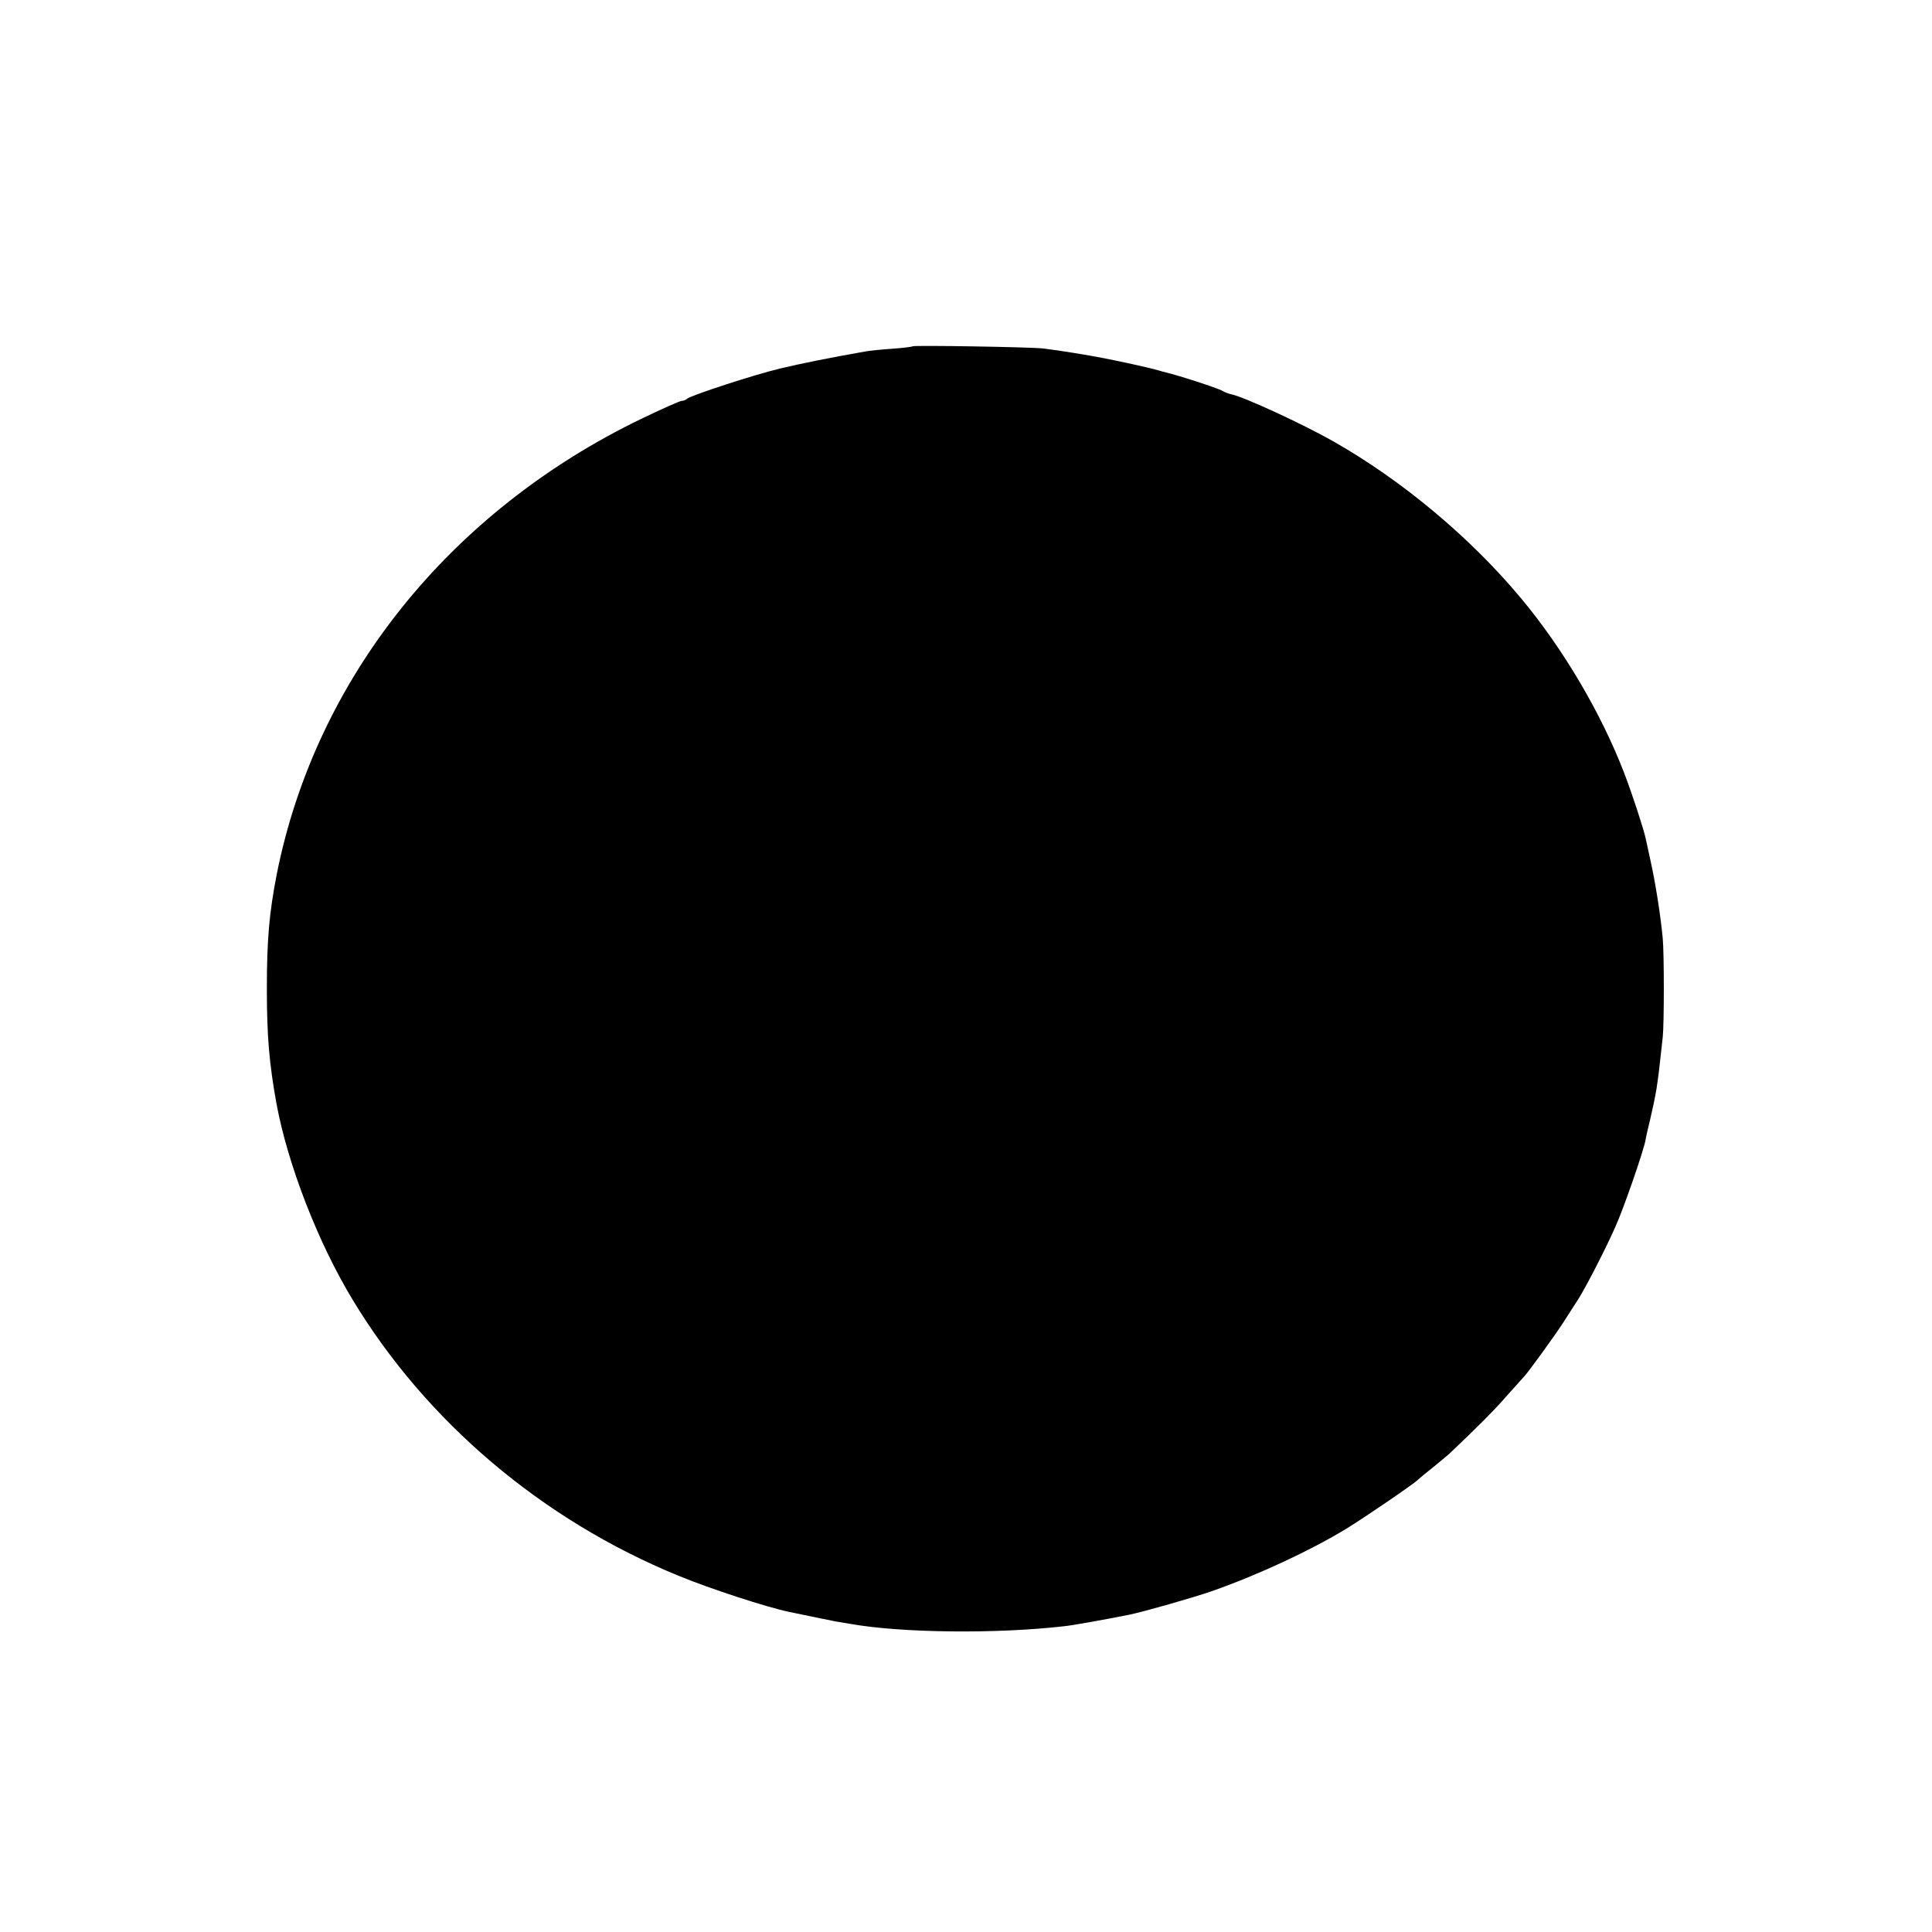 <?xml version="1.0" standalone="no"?>
<!DOCTYPE svg PUBLIC "-//W3C//DTD SVG 20010904//EN"
 "http://www.w3.org/TR/2001/REC-SVG-20010904/DTD/svg10.dtd">
<svg version="1.0" xmlns="http://www.w3.org/2000/svg"
 width="800pt" height="800pt" viewBox="0 0 800 800"
 preserveAspectRatio="xMidYMid meet">
<g transform="translate(0,800) scale(0.1,-0.1)"
fill="#000000" stroke="none">
<path d="M3779 6566 c-2 -2 -40 -7 -84 -10 -44 -3 -93 -8 -110 -11 -153 -27
-267 -50 -355 -71 -109 -26 -368 -111 -385 -125 -5 -5 -15 -9 -22 -9 -8 0 -84
-34 -169 -75 -794 -384 -1347 -1075 -1508 -1885 -31 -159 -41 -269 -41 -475 0
-197 10 -310 40 -476 47 -252 171 -572 314 -809 305 -506 786 -914 1351 -1145
131 -54 367 -131 460 -150 100 -21 170 -35 190 -39 14 -2 41 -7 60 -10 214
-38 605 -42 885 -10 33 3 166 27 272 48 62 13 262 70 340 97 194 68 410 169
558 259 75 46 276 183 297 203 7 7 35 30 63 52 27 22 57 47 66 55 120 114 185
179 239 241 36 40 68 76 71 79 12 11 127 169 163 225 21 33 49 76 61 95 29 45
111 203 153 298 34 74 118 317 126 362 2 14 11 52 19 85 8 33 20 89 26 125 9
59 12 86 26 215 6 54 6 348 0 410 -9 96 -31 235 -51 323 -8 37 -17 78 -20 92
-9 40 -54 179 -89 270 -94 245 -253 515 -427 723 -211 253 -494 489 -778 650
-127 72 -368 183 -420 194 -14 3 -29 9 -35 13 -10 8 -148 54 -215 72 -19 5
-51 13 -70 19 -30 8 -143 33 -205 45 -66 13 -188 33 -255 41 -47 6 -536 14
-541 9z"/>
</g>
</svg>
